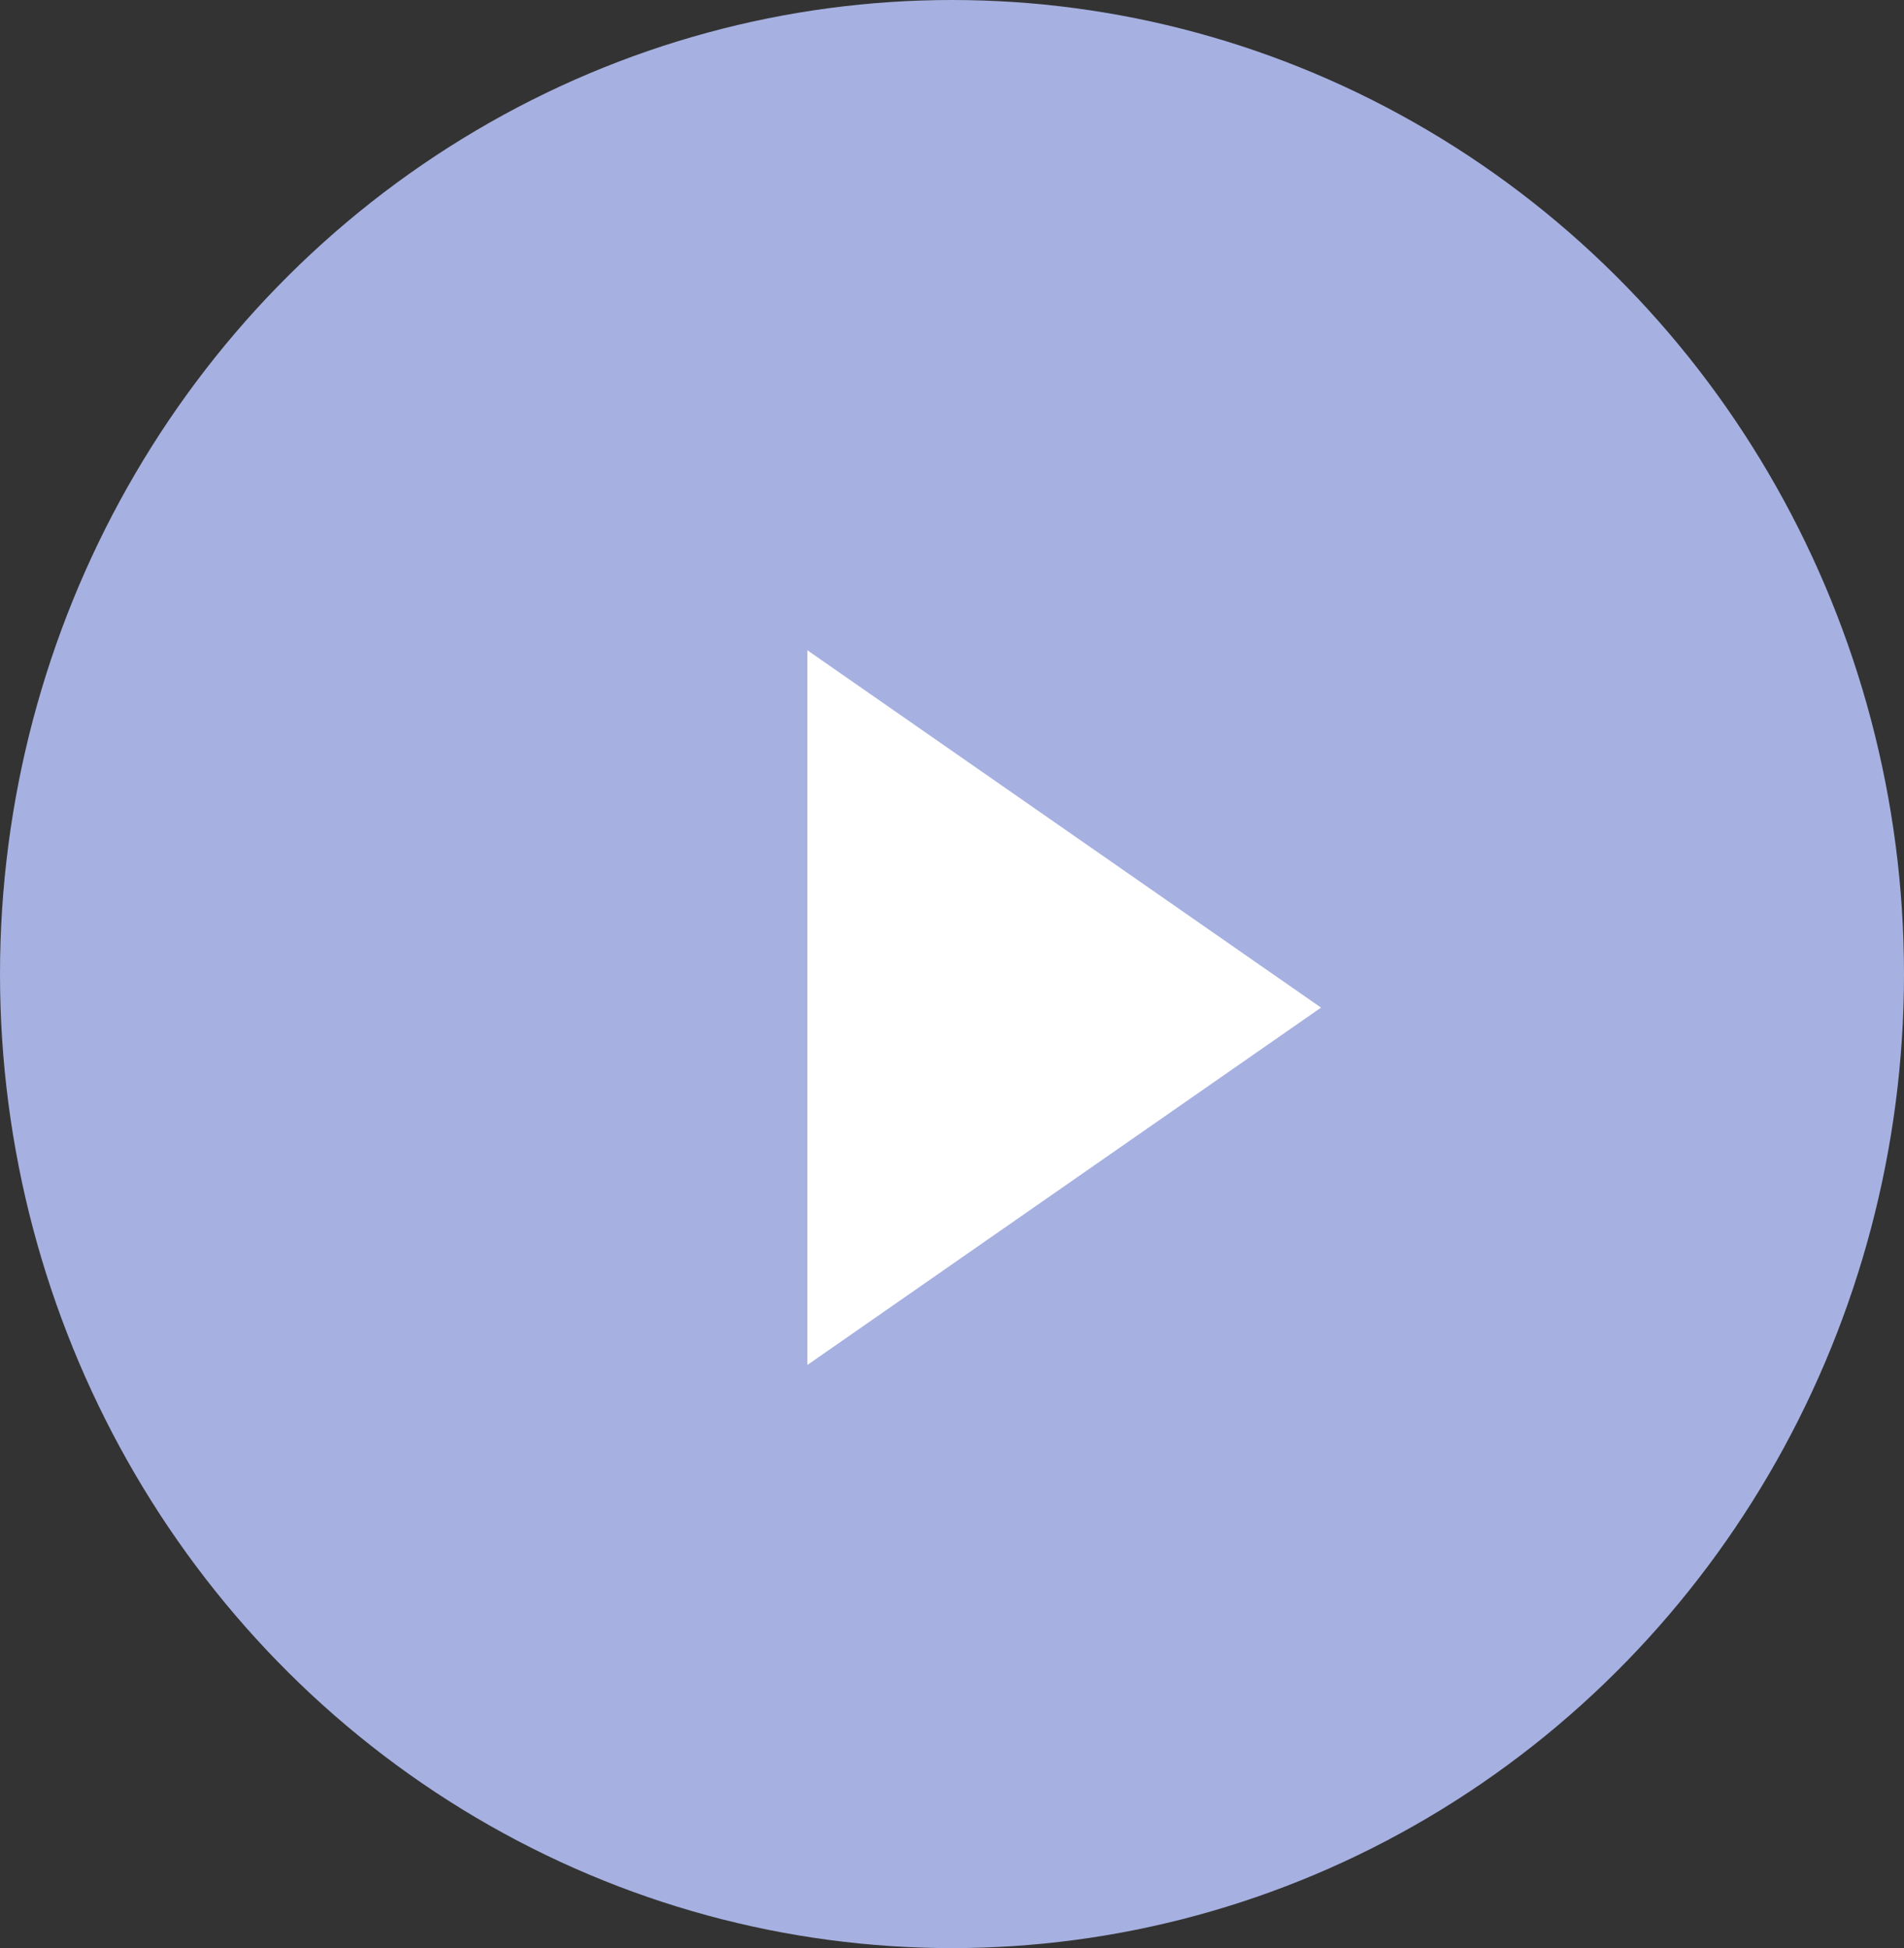 <svg xmlns="http://www.w3.org/2000/svg" width="43" height="44" viewBox="0 0 43 44">
  <rect x="0" y="0" width="43" height="44" fill="#333333" stroke="none"/>
  <defs>
    <style>
      .cls-1 {
        fill: #a6b1e1;
      }

      .cls-2 {
        fill: #fff;
      }
    </style>
  </defs>
  <g id="Group_11727" data-name="Group 11727" transform="translate(-390.231 -6.423)">
    <ellipse id="Ellipse_126" data-name="Ellipse 126" class="cls-1" cx="21.5" cy="22" rx="21.5" ry="22" transform="translate(390.231 6.423)"/>
    <path id="Polygon_1" data-name="Polygon 1" class="cls-2" d="M8.071,0l8.071,11.6H0Z" transform="translate(420.065 21.11) rotate(90)"/>
  </g>
</svg>
